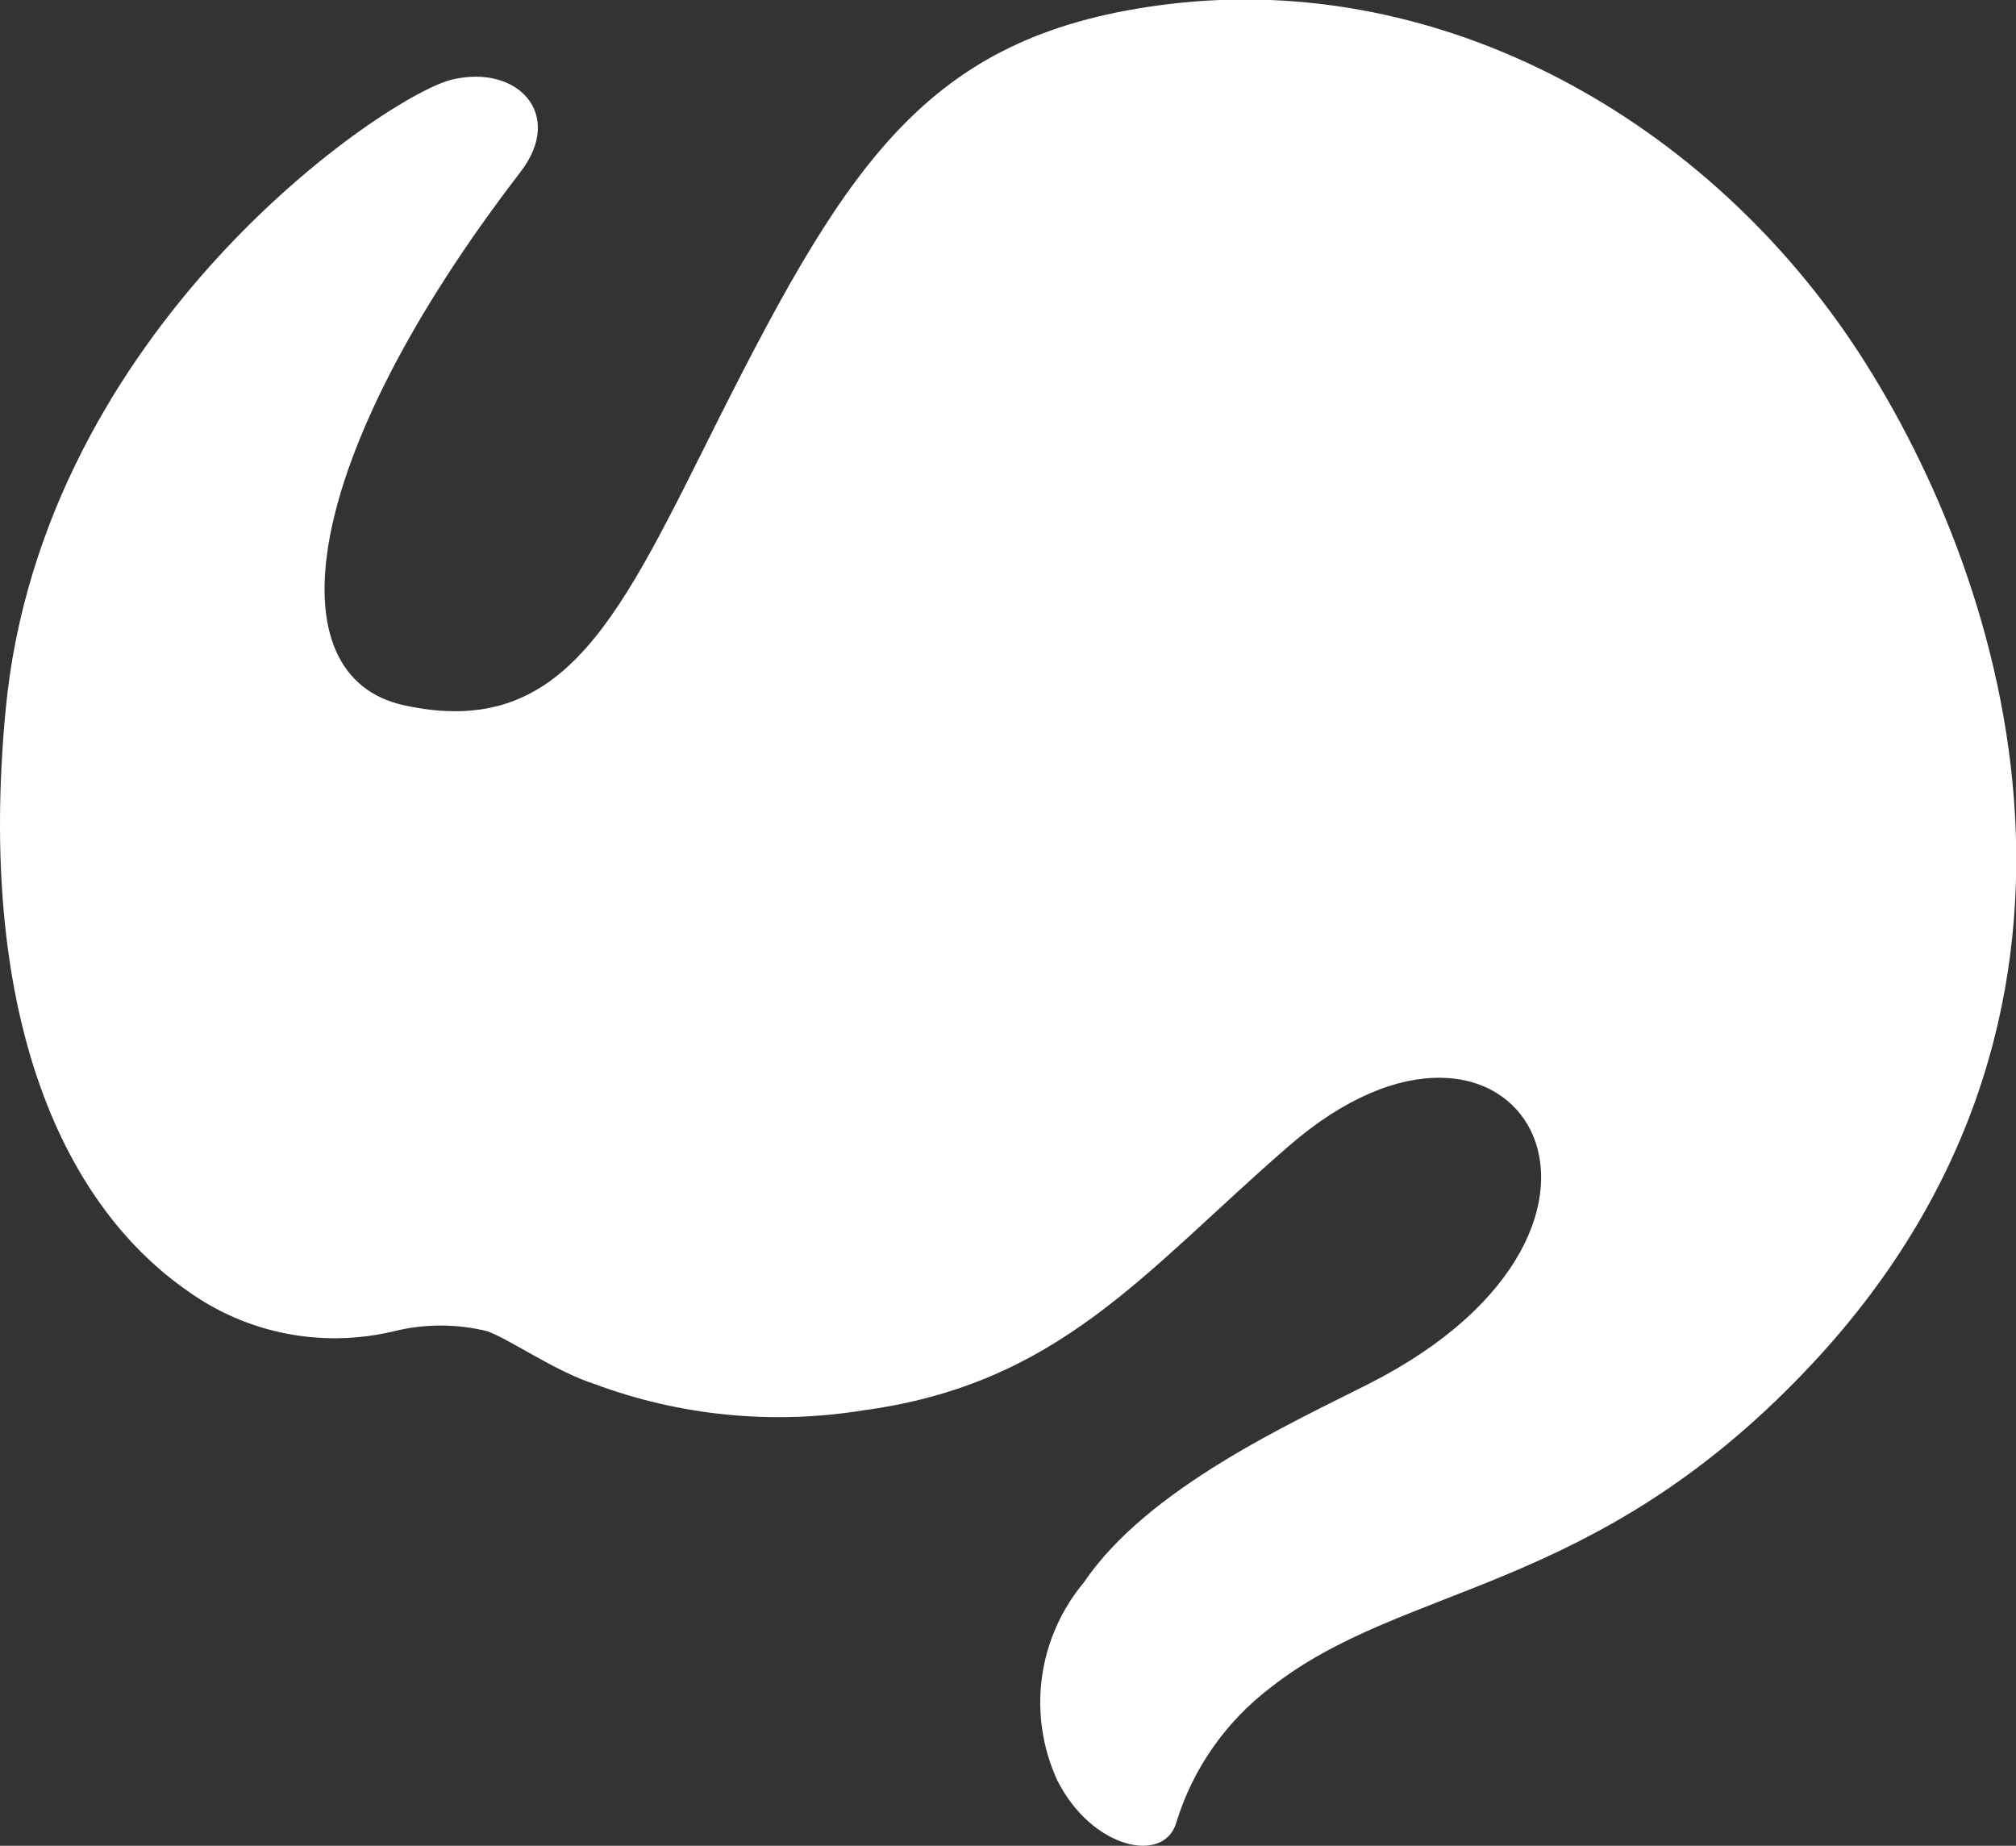 <svg width="71" height="65" viewBox="0 0 71 65" fill="none" xmlns="http://www.w3.org/2000/svg">
<rect x="0" y="0" width="71" height="65" fill="#333333" stroke="none"/>
<path d="M63.58 48.284C75.462 35.845 70.769 20.569 65.464 12.417C60.158 4.266 50.854 -1.016 41.185 0.141C32.806 1.152 29.964 5.521 25.352 14.667C21.865 21.612 19.965 26.079 14.246 24.84C9.602 23.846 10.528 16.2 18.329 6.059C19.899 4.021 18.229 2.261 15.932 2.799C13.635 3.337 1.471 11.537 0.198 25.003C-0.793 35.47 2.033 42.284 6.611 45.464C7.643 46.206 8.827 46.717 10.08 46.962C11.333 47.207 12.625 47.179 13.866 46.882C14.951 46.612 16.087 46.612 17.172 46.882C18.031 47.208 19.535 48.284 20.94 48.74C23.949 49.859 27.203 50.18 30.377 49.67C37.318 48.74 40.293 44.779 45.367 40.377C53.382 33.399 59.233 43.148 48.193 48.74C45.532 50.093 40.425 52.392 38.178 55.718C37.375 56.678 36.861 57.84 36.694 59.074C36.528 60.307 36.715 61.562 37.236 62.696C38.459 65.125 41.02 65.663 41.433 64.163C42.011 62.287 43.166 60.634 44.739 59.435C49.449 55.718 56.043 56.191 63.58 48.284Z" fill="white"/>
</svg>

